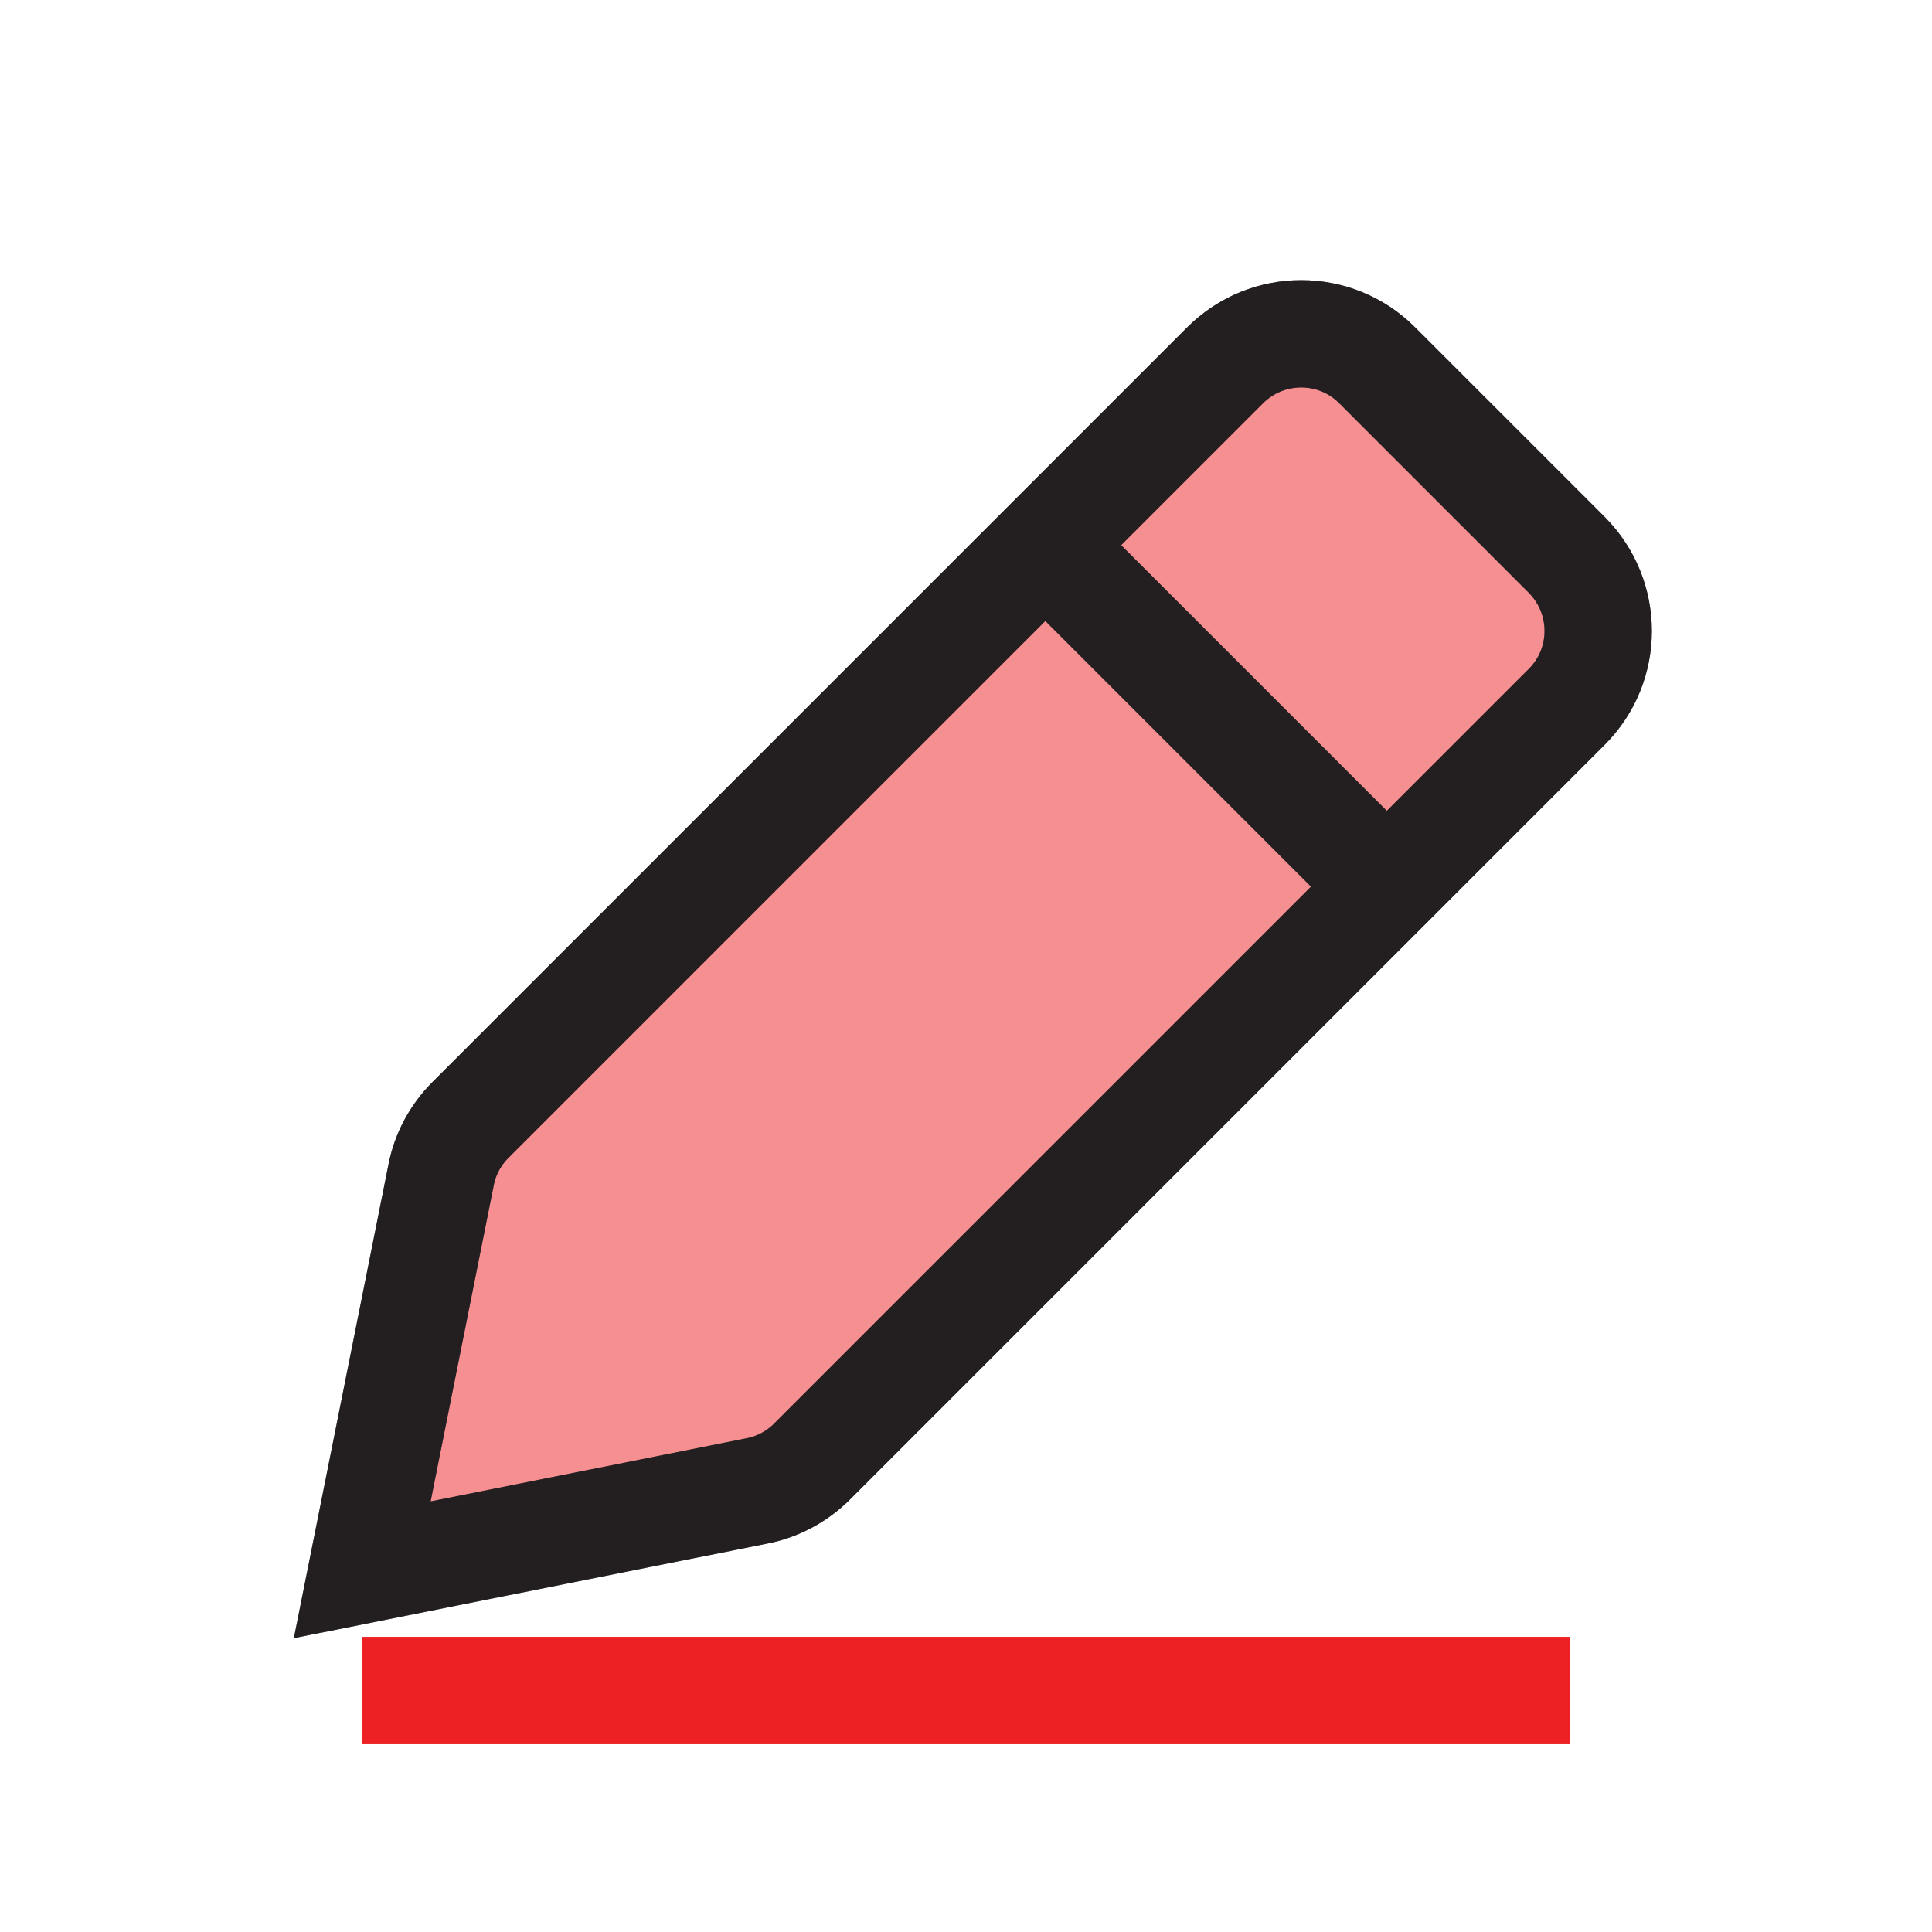 <?xml version="1.0" encoding="UTF-8"?>
<svg id="Layer_1" data-name="Layer 1" xmlns="http://www.w3.org/2000/svg" viewBox="0 0 72 72">
  <path d="M16.44,43.78l-2.94,14.72,14.72-2.94c.77-.15,1.49-.54,2.04-1.09l28.13-28.13c1.56-1.56,1.56-4.09,0-5.66l-7.07-7.07c-1.56-1.56-4.09-1.56-5.66,0l-28.13,28.13c-.56.56-.94,1.27-1.09,2.04Z" style="fill: #ed2024; opacity: .5; stroke: #231f20; stroke-miterlimit: 10; stroke-width: 4px;"/>
  <path d="M16.44,43.78l-2.94,14.72,14.72-2.94c.77-.15,1.49-.54,2.04-1.09l28.13-28.13c1.56-1.56,1.56-4.09,0-5.66l-7.07-7.07c-1.56-1.56-4.09-1.56-5.66,0l-28.13,28.13c-.56.56-.94,1.27-1.09,2.04Z" style="fill: none; stroke: #231f20; stroke-miterlimit: 10; stroke-width: 4px;"/>
  <line x1="38.96" y1="20.32" x2="51.68" y2="33.04" style="fill: none; stroke: #231f20; stroke-miterlimit: 10; stroke-width: 4px;"/>
  <line x1="13.5" y1="63" x2="58.5" y2="63" style="fill: none; stroke: #ed2024; stroke-miterlimit: 10; stroke-width: 4px;"/>
</svg>